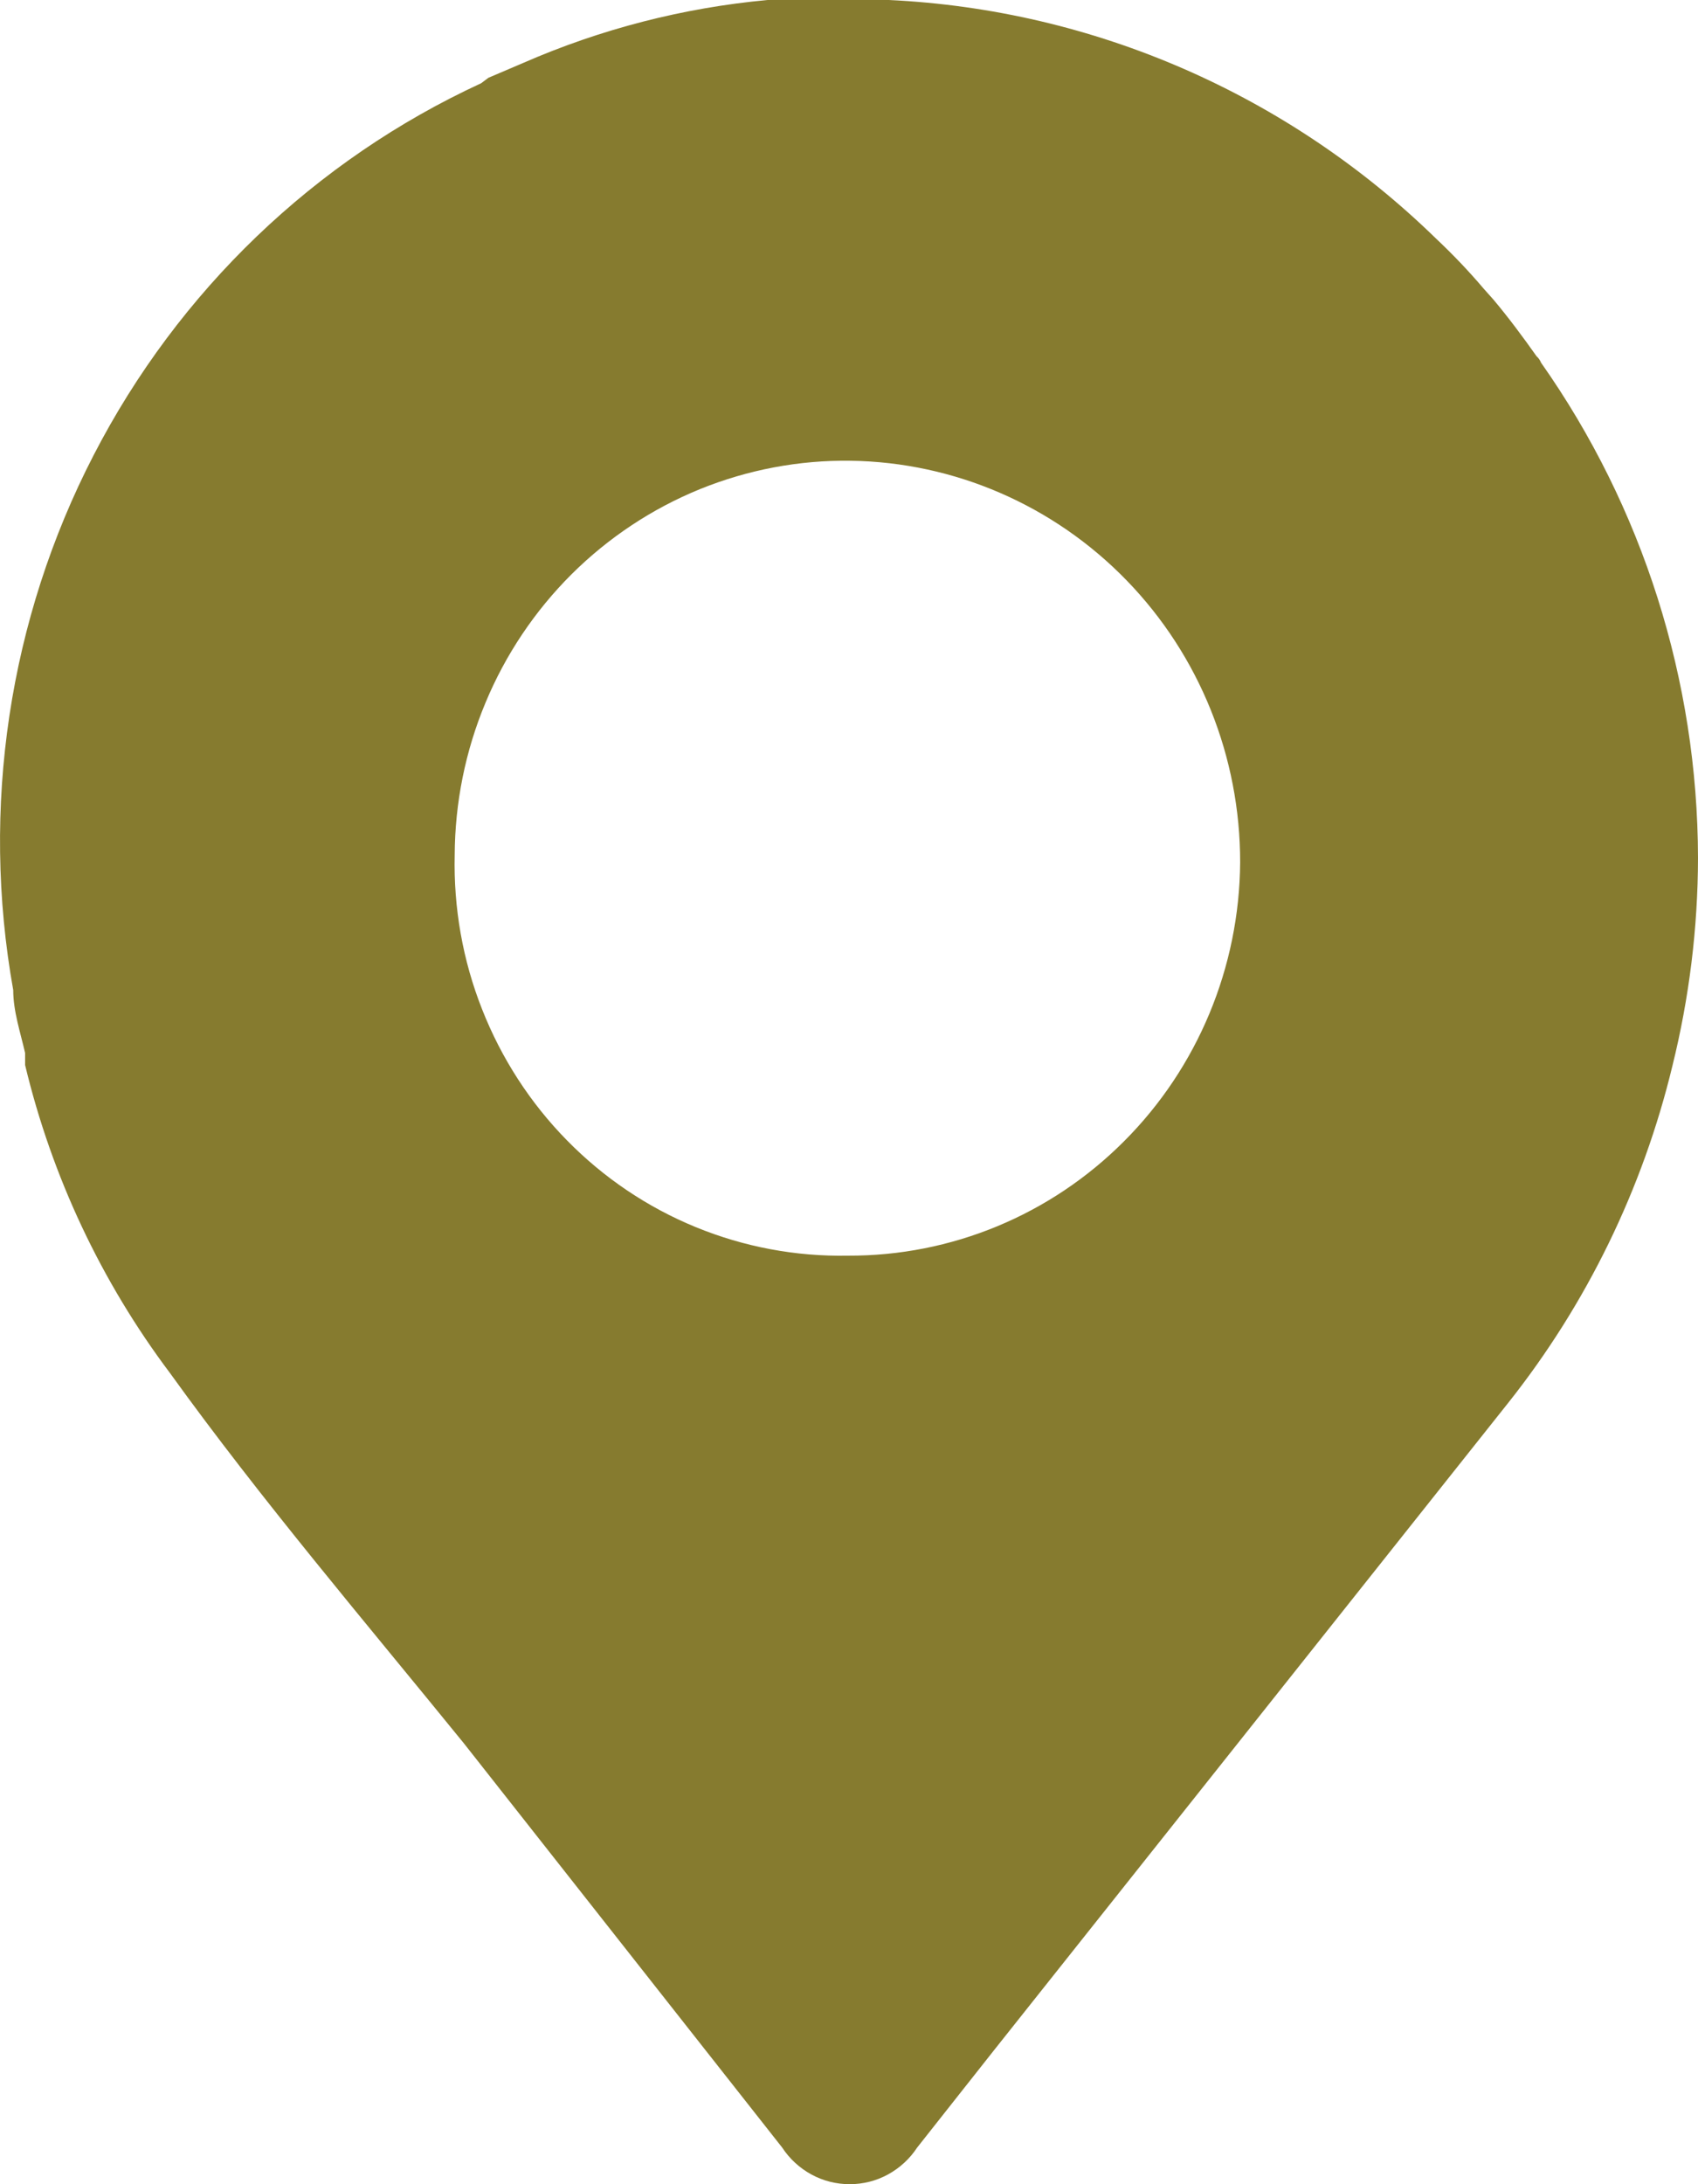 <svg width="14" height="18" viewBox="0 0 14 18" fill="none" xmlns="http://www.w3.org/2000/svg">
<path d="M12.706 2.989C12.698 2.969 12.685 2.95 12.669 2.936C12.556 2.776 12.436 2.615 12.315 2.471L12.233 2.379C12.11 2.234 11.979 2.097 11.841 1.967C10.622 0.779 9.019 0.08 7.329 0H6.329C5.634 0.064 4.954 0.239 4.313 0.519L4.027 0.641C4.027 0.641 4.027 0.641 3.967 0.686C2.595 1.319 1.471 2.397 0.772 3.751C0.073 5.104 -0.16 6.656 0.109 8.159C0.109 8.335 0.169 8.51 0.207 8.678C0.207 8.678 0.207 8.746 0.207 8.777C0.428 9.698 0.835 10.562 1.402 11.316C2.155 12.361 3.012 13.367 3.824 14.366L6.449 17.698C6.51 17.791 6.593 17.867 6.69 17.92C6.787 17.973 6.895 18 7.006 18C7.116 18 7.224 17.973 7.321 17.92C7.418 17.867 7.501 17.791 7.562 17.698L8.194 16.898L12.436 11.56C13.082 10.746 13.544 9.799 13.789 8.784C13.928 8.223 13.999 7.647 14 7.069C13.997 5.606 13.545 4.18 12.706 2.989ZM6.99 10.348C6.561 10.356 6.135 10.276 5.737 10.113C5.339 9.95 4.978 9.707 4.675 9.398C4.372 9.09 4.134 8.722 3.975 8.318C3.815 7.914 3.739 7.481 3.749 7.046C3.751 6.615 3.837 6.188 4.003 5.791C4.168 5.394 4.41 5.034 4.713 4.732C5.017 4.43 5.376 4.192 5.771 4.031C6.166 3.871 6.588 3.791 7.013 3.797C7.87 3.809 8.688 4.164 9.289 4.783C9.891 5.403 10.226 6.238 10.225 7.107C10.219 7.971 9.875 8.798 9.268 9.405C8.662 10.013 7.843 10.352 6.99 10.348Z" fill="#867B2F"/>
</svg>
